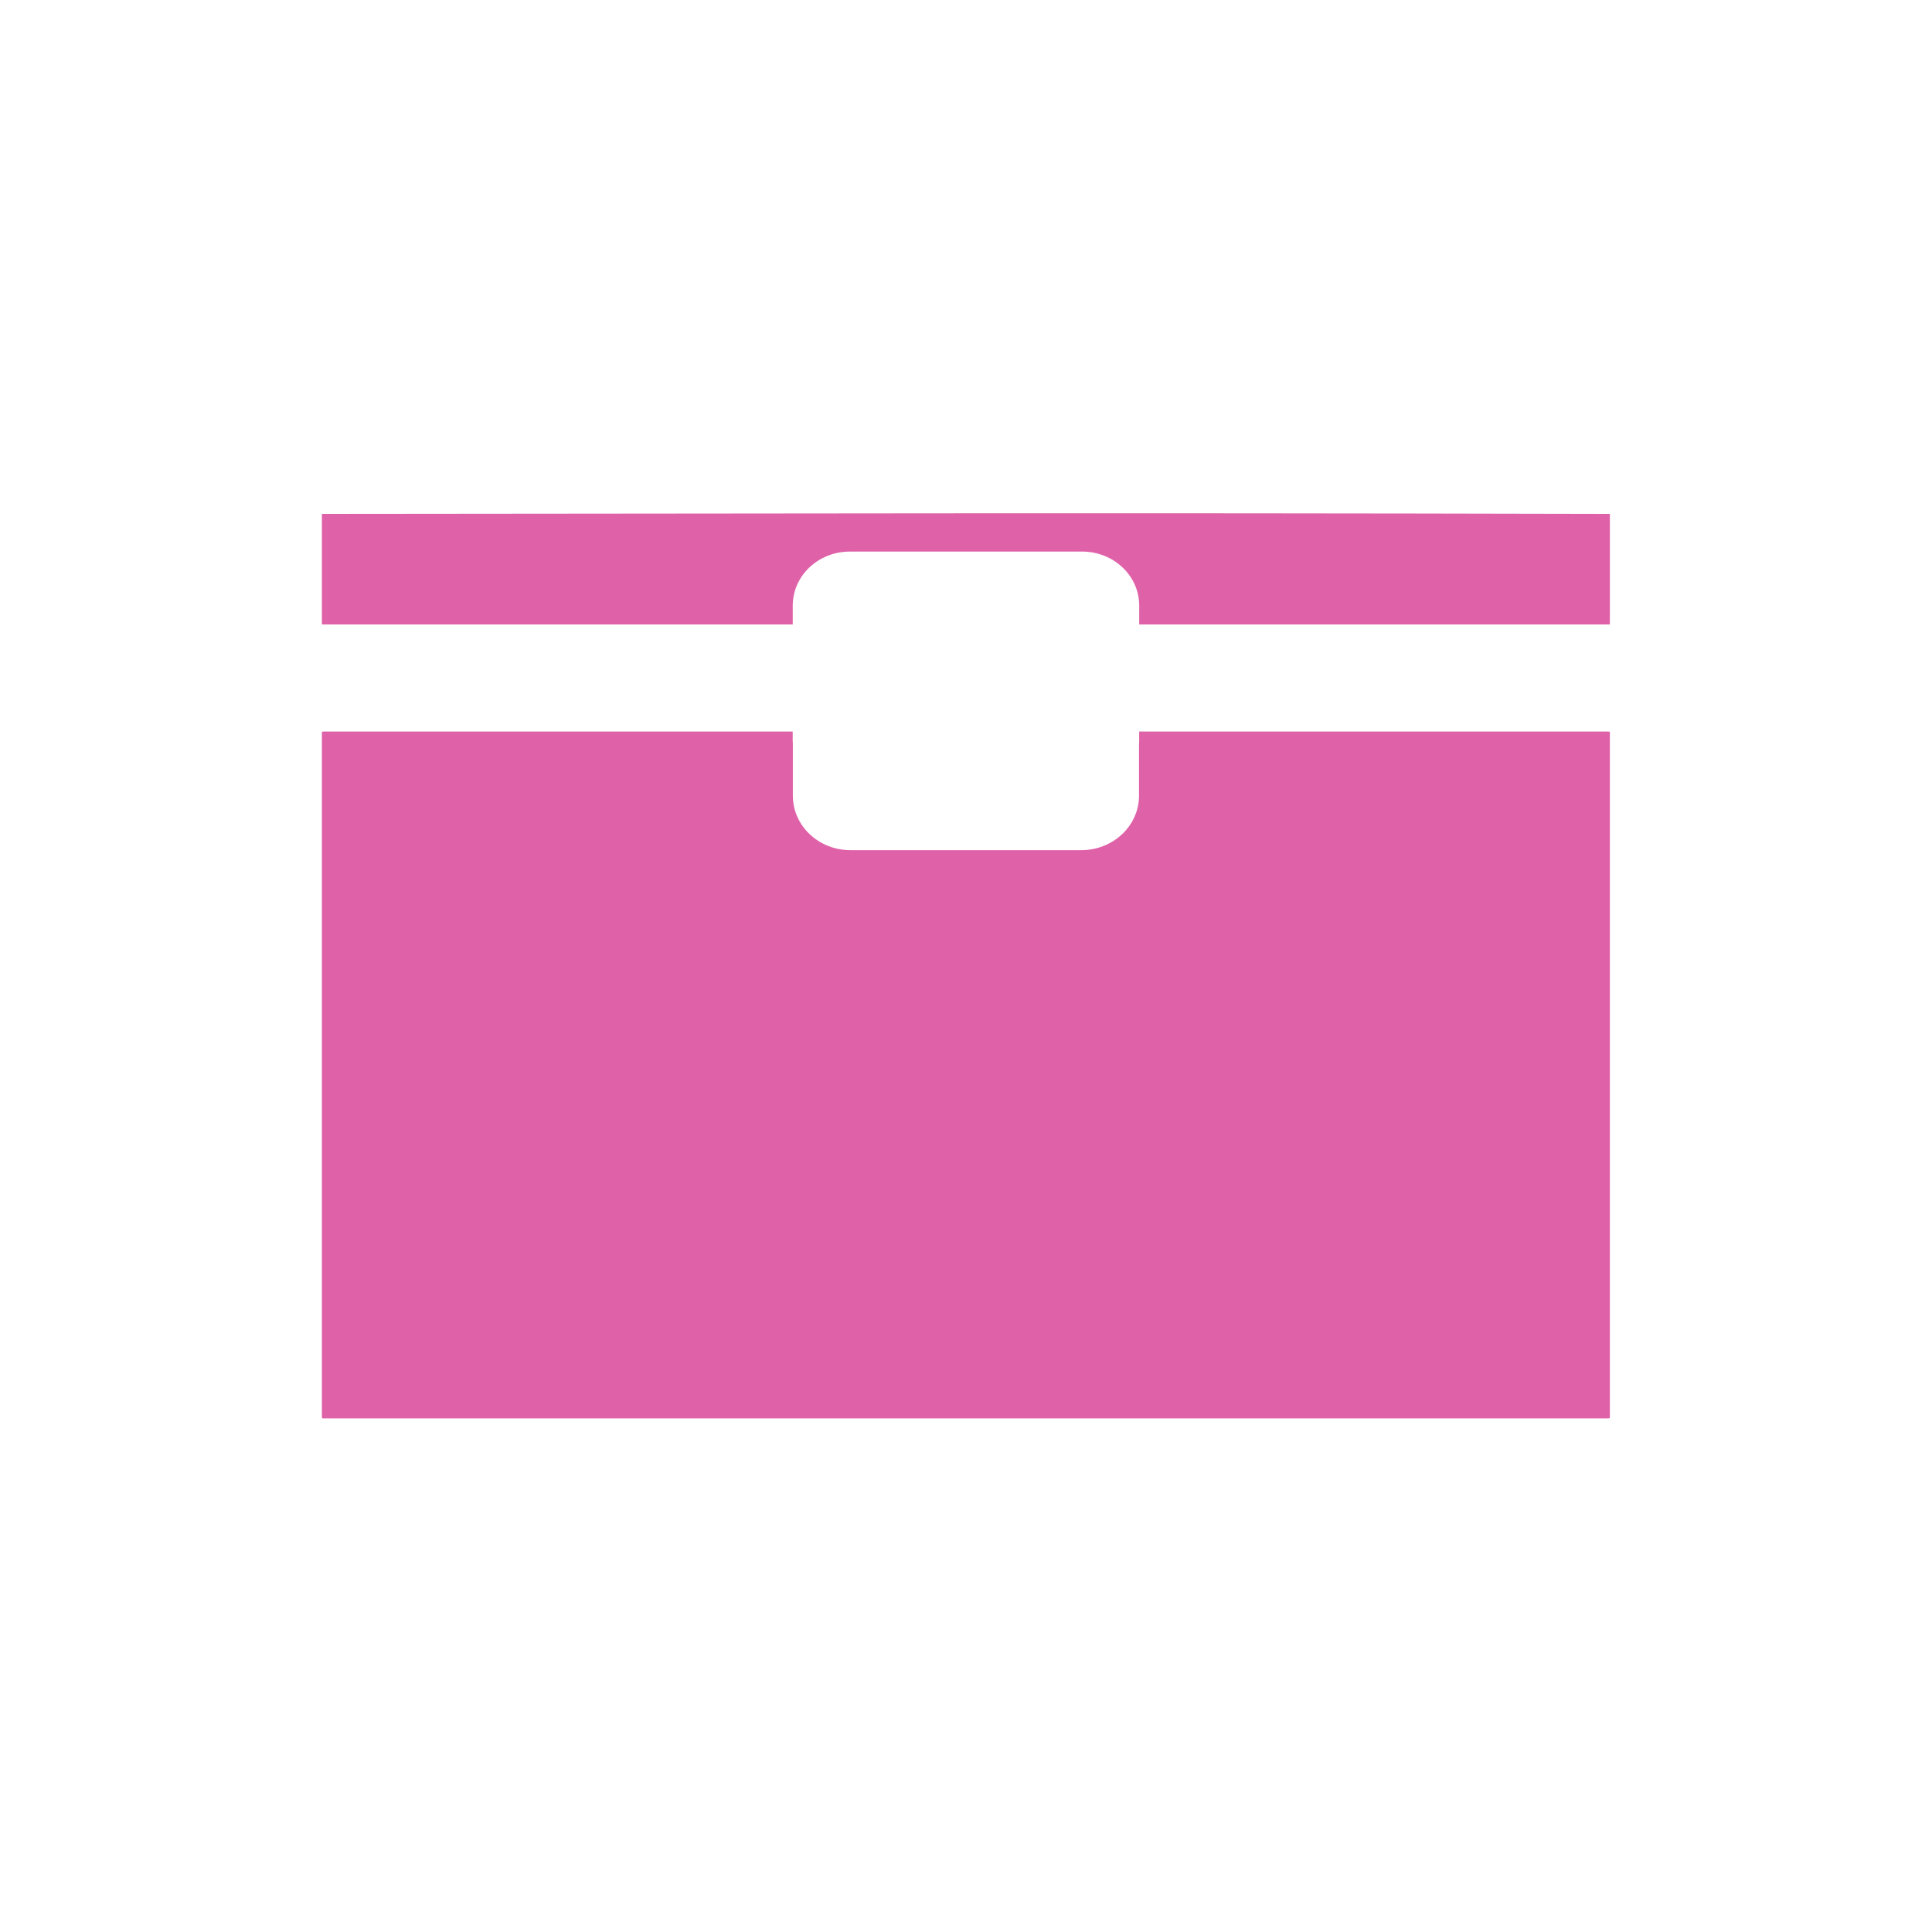 <?xml version="1.0" encoding="UTF-8" standalone="no"?>
<svg xmlns="http://www.w3.org/2000/svg" height="512" viewBox="0 0 512 512" width="512" version="1.1">
 id=&quot;defs28&quot; /&gt;
 <g transform="matrix(1.419,0,0,1.419,-103.104,-203.488)" style="fill:#df62a9;fill-rule:evenodd">
  <path d="m 132.98,280.02 c -0.11,0 -0.204,0.089 -0.204,0.192 l 0,127.9 c 0,0.103 0.094,0.192 0.204,0.192 l 240.13,0 c 0.11,0 0.204,-0.089 0.204,-0.192 l 0,-127.9 c 0,-0.103 -0.094,-0.192 -0.204,-0.192 l -87.7,0 0,1.785 c 0,0.248 -0.011,0.498 -0.029,0.741 0.004,0.098 0,0.203 0,0.302 l 0,9.143 c 0,5.631 -4.827,10.187 -10.795,10.187 l -43.09,0 c -5.967,0 -10.766,-4.555 -10.766,-10.187 l 0,-9.143 c 0,-0.171 -0.008,-0.353 0,-0.522 -0.004,-0.072 0.002,-0.147 0,-0.22 -0.003,-0.101 -0.029,-0.201 -0.029,-0.302 l 0,-1.785 -87.73,0"/>
  <path d="m 248.81,239.27 c -35.463,0.02 -69.51,0.067 -115.83,0.11 -0.11,0 -0.204,0.022 -0.204,0.055 l 0,20.538 c 0,0.033 0.094,0.055 0.204,0.055 l 87.73,0 0,-3.515 c 0,-5.586 4.759,-10.1 10.678,-10.1 l 43.35,0 c 5.92,0 10.678,4.518 10.678,10.1 l 0,3.515 87.7,0 c 0.11,0 0.204,-0.022 0.204,-0.055 l 0,-20.538 c 0,-0.033 -0.094,-0.055 -0.204,-0.055 -51.974,-0.124 -88.84,-0.13 -124.3,-0.11"/>
 </g>
</svg>
